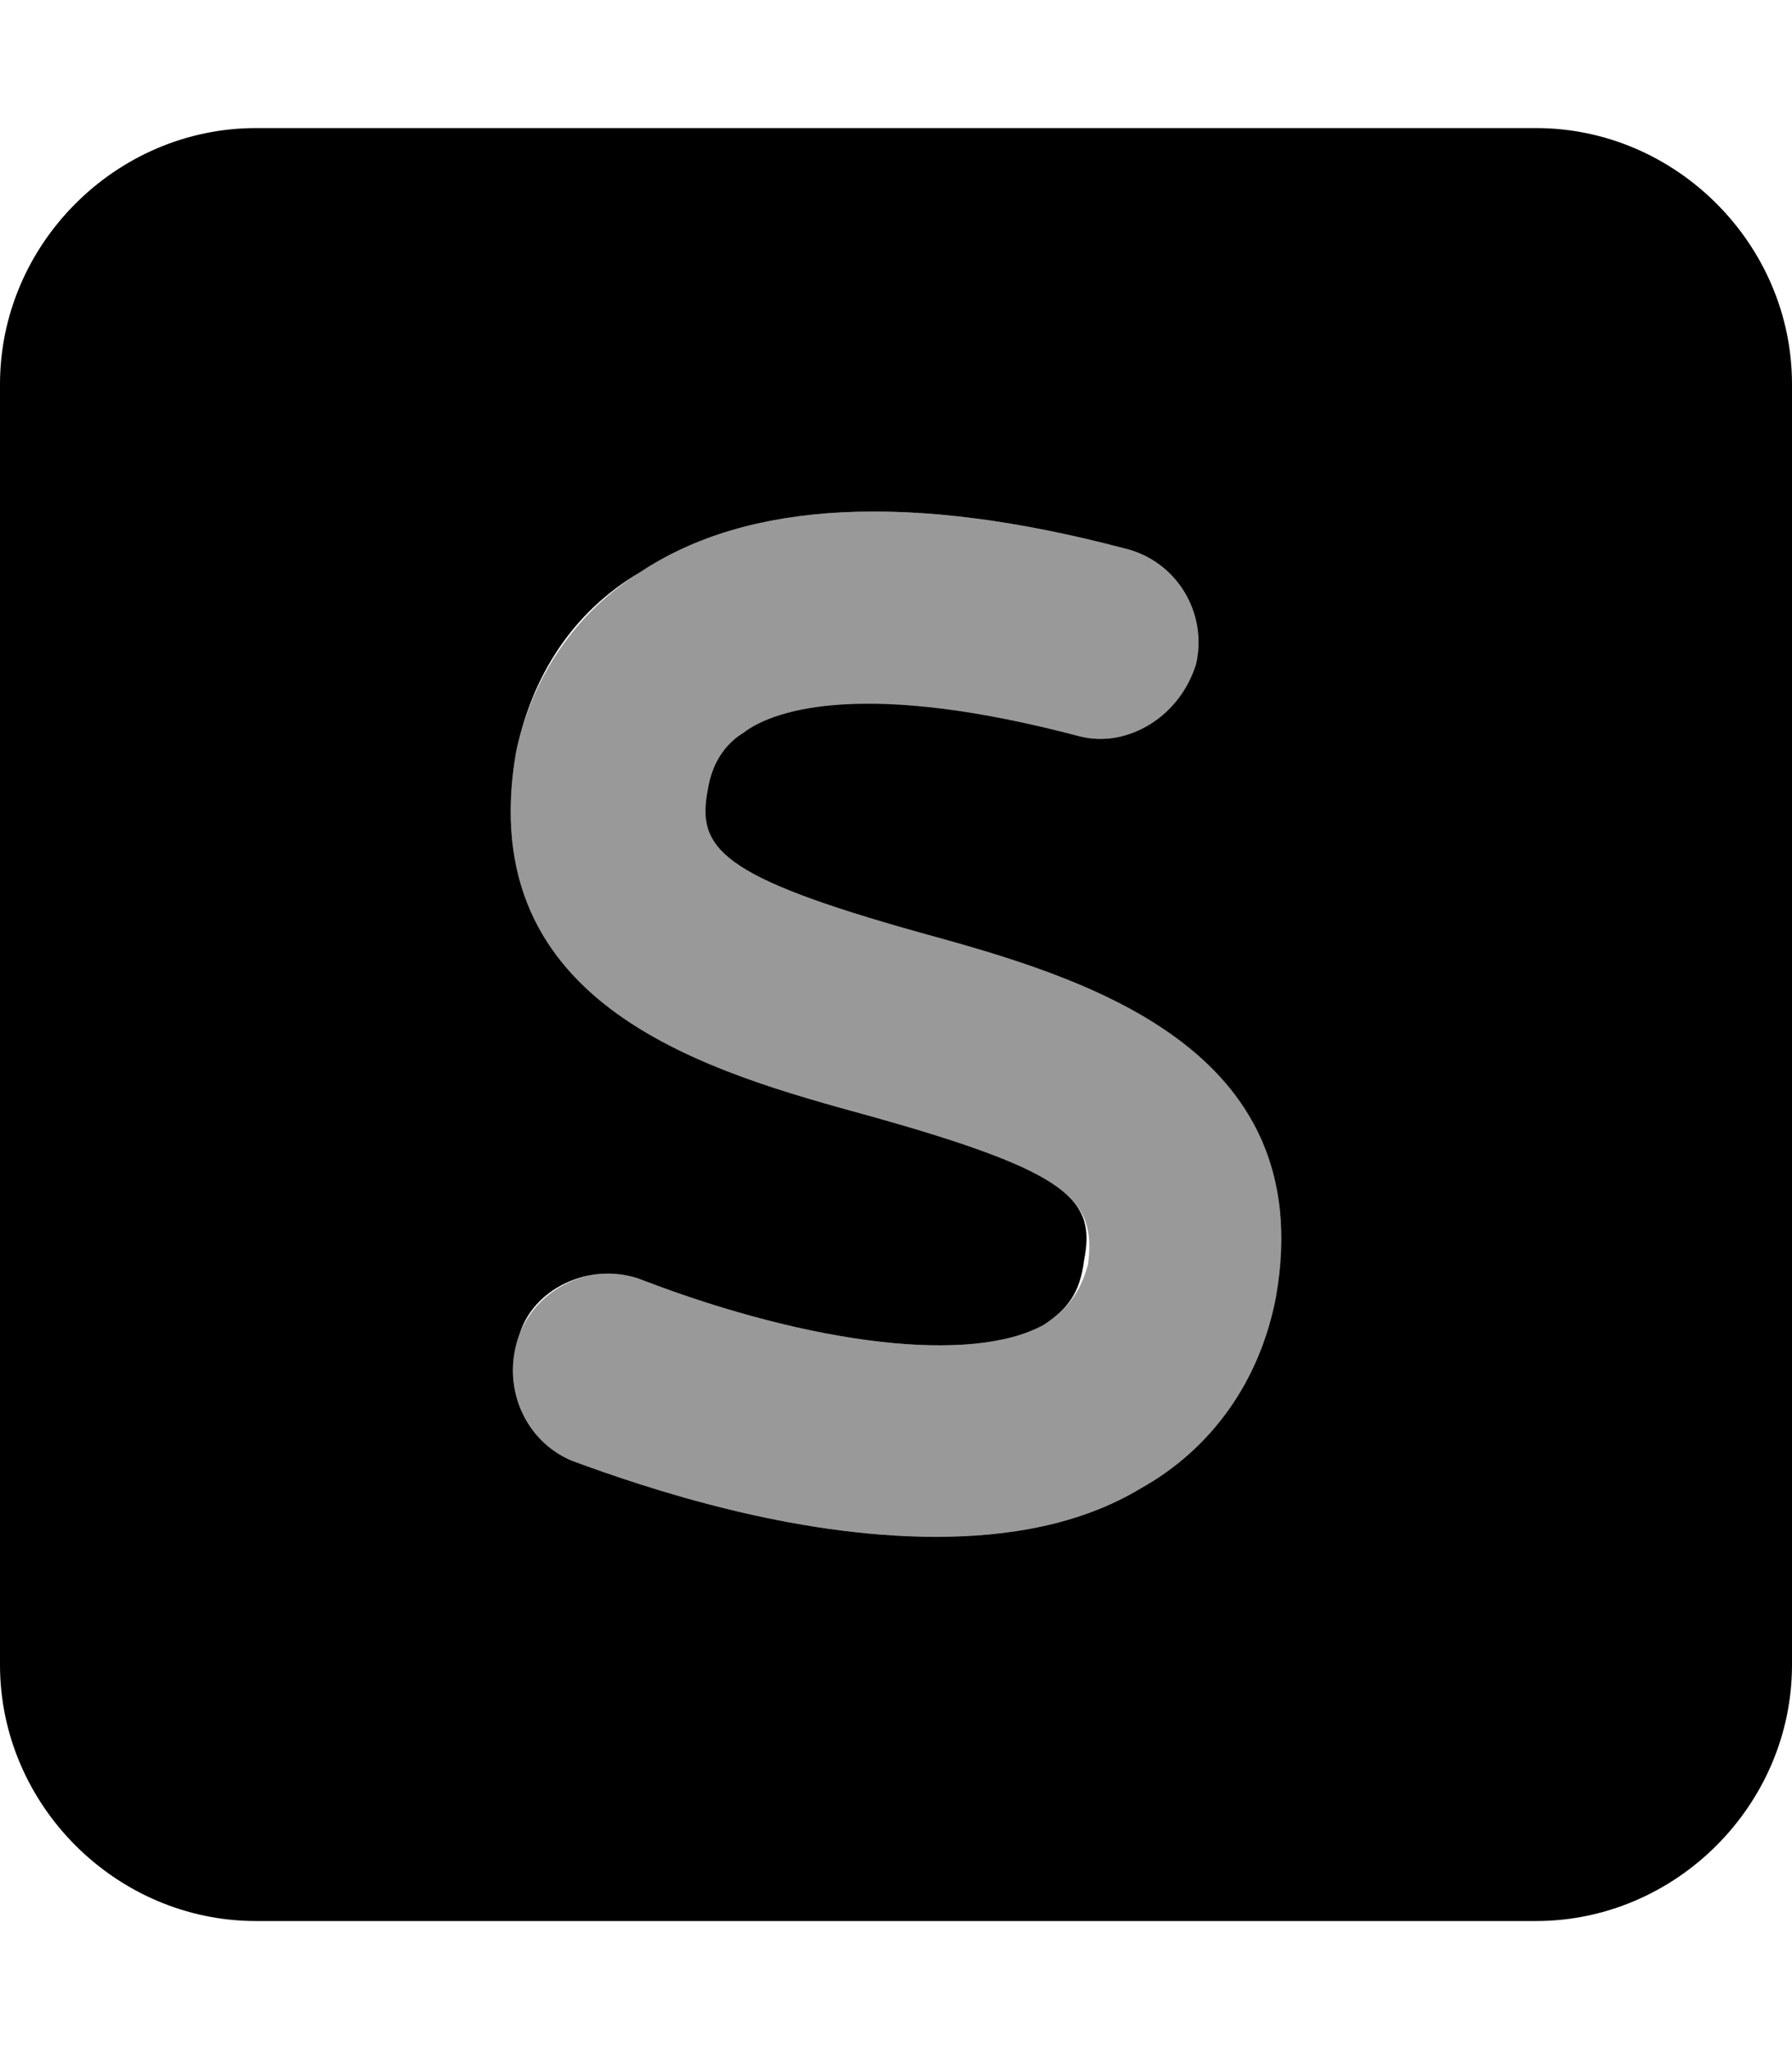 <svg xmlns="http://www.w3.org/2000/svg" viewBox="0 0 448 512"><!-- Font Awesome Pro 6.0.0-alpha1 by @fontawesome - https://fontawesome.com License - https://fontawesome.com/license (Commercial License) --><defs><style>.fa-secondary{opacity:.4}</style></defs><path d="M231 233C181 219 174 212 177 197C178 191 181 186 186 183C195 178 217 170 270 184C282 187 296 179 299 166C302 153 294 140 281 137C228 123 187 125 160 143C144 153 133 169 129 188C118 252 178 268 218 279C268 293 274 300 272 316C270 323 267 327 261 331C243 341 203 336 161 320C149 315 135 321 130 333C125 346 131 360 143 365C162 372 198 384 234 384C252 384 270 381 285 372C303 362 315 345 319 324C330 261 270 244 231 233Z" class="fa-secondary"/><path d="M384 32H64C29 32 0 61 0 96V416C0 451 29 480 64 480H384C419 480 448 451 448 416V96C448 61 419 32 384 32ZM319 324C315 345 303 362 285 372C270 381 252 384 234 384C198 384 162 372 143 365C131 360 125 346 130 333C134 321 149 315 161 320C203 336 243 341 261 331C267 327 270 323 271 315C274 300 268 293 218 279C178 268 118 252 129 188C133 169 143 153 160 143C187 125 228 123 281 137C294 140 302 153 299 166C295 179 282 187 270 184C217 170 194 177 186 183C181 186 178 191 177 197C174 212 180 219 230 233C270 244 330 261 319 324Z" class="fa-primary"/></svg>